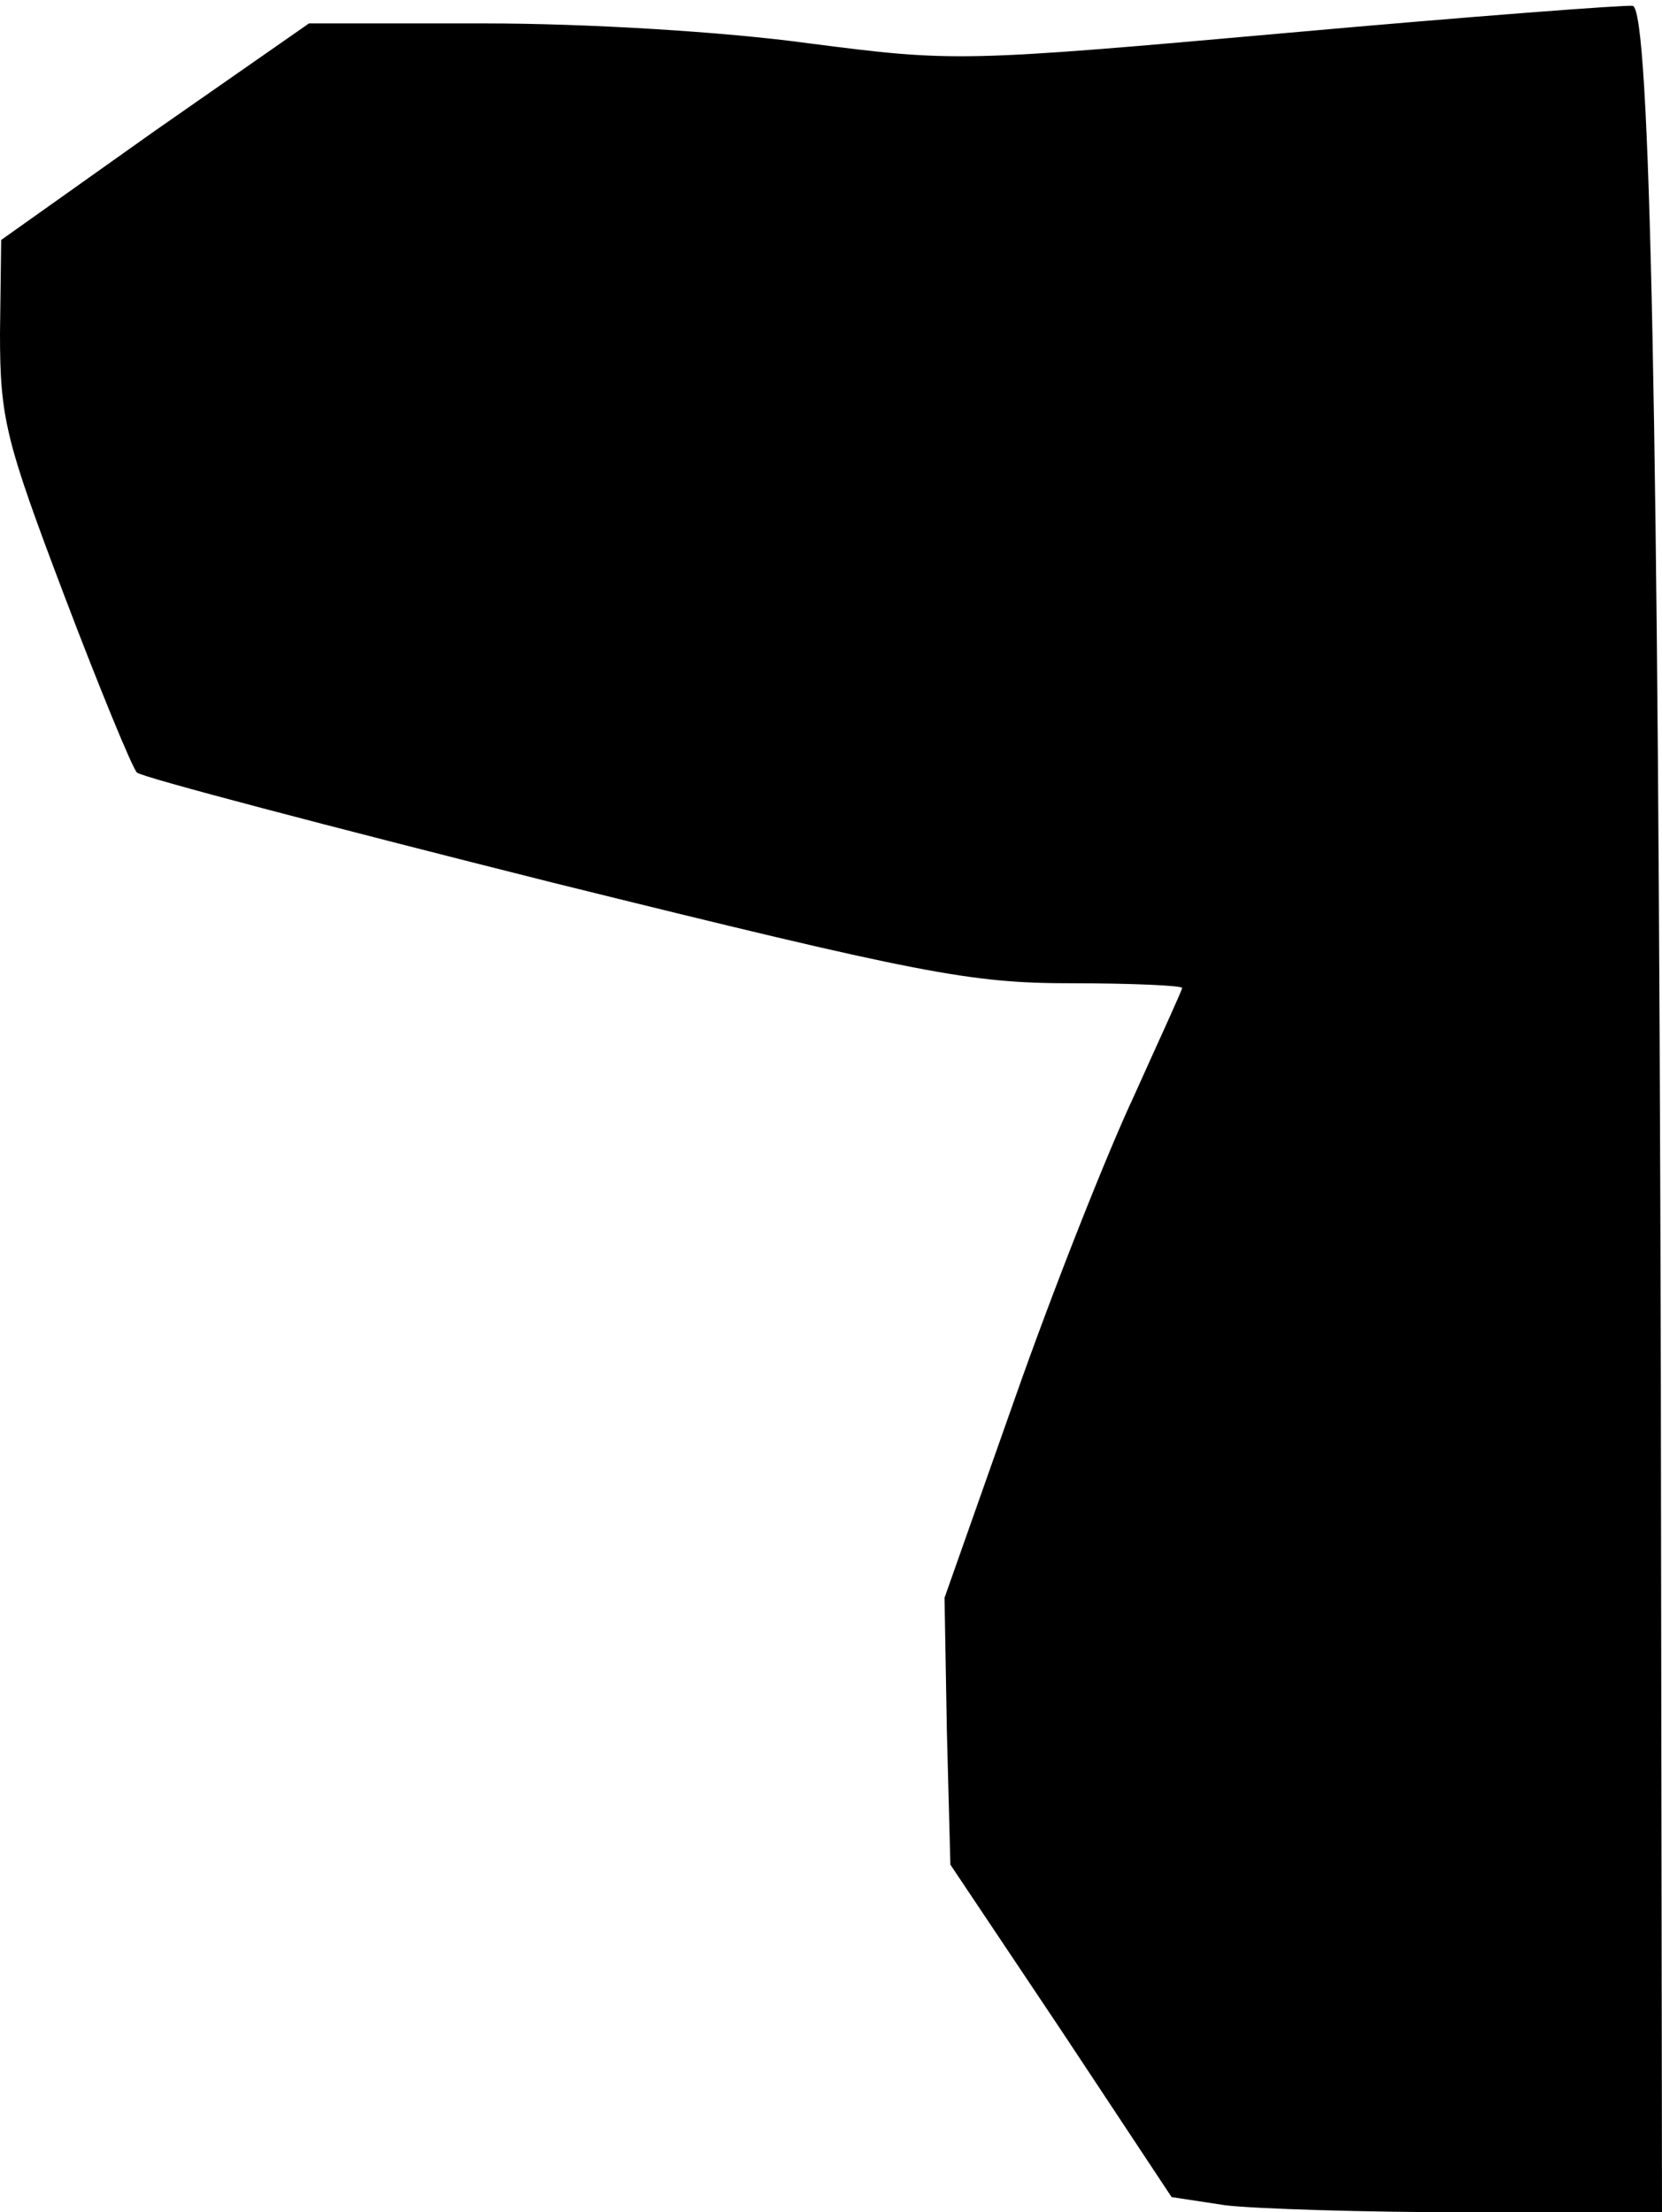 <?xml version="1.0" standalone="no"?>
<!DOCTYPE svg PUBLIC "-//W3C//DTD SVG 20010904//EN"
 "http://www.w3.org/TR/2001/REC-SVG-20010904/DTD/svg10.dtd">
<svg version="1.0" xmlns="http://www.w3.org/2000/svg"
 width="142pt" height="189pt" viewBox="0 0 142 189"
 preserveAspectRatio="xMidYMid meet">
<g transform="translate(0,189) scale(0.1,-0.1)"
fill="#000000" stroke="none">
<path fill="#000000" stroke="none" d="M1101 1862 c-280 -25 -286 -25 -410 -9
-73 10 -190 17 -277 17 l-150 0 -132 -92 -131 -93 -1 -80 c0 -73 5 -92 55
-224 30 -79 58 -147 62 -151 4 -4 164 -46 355 -94 315 -78 357 -86 443 -86 52
0 95 -2 95 -4 0 -2 -19 -43 -41 -92 -23 -49 -69 -165 -102 -259 l-60 -170 2
-114 3 -114 95 -142 94 -142 46 -7 c25 -3 119 -6 209 -6 l164 0 -1 718 c-2
808 -9 1164 -24 1167 -5 1 -138 -9 -294 -23z"/>
</g>
</svg>

